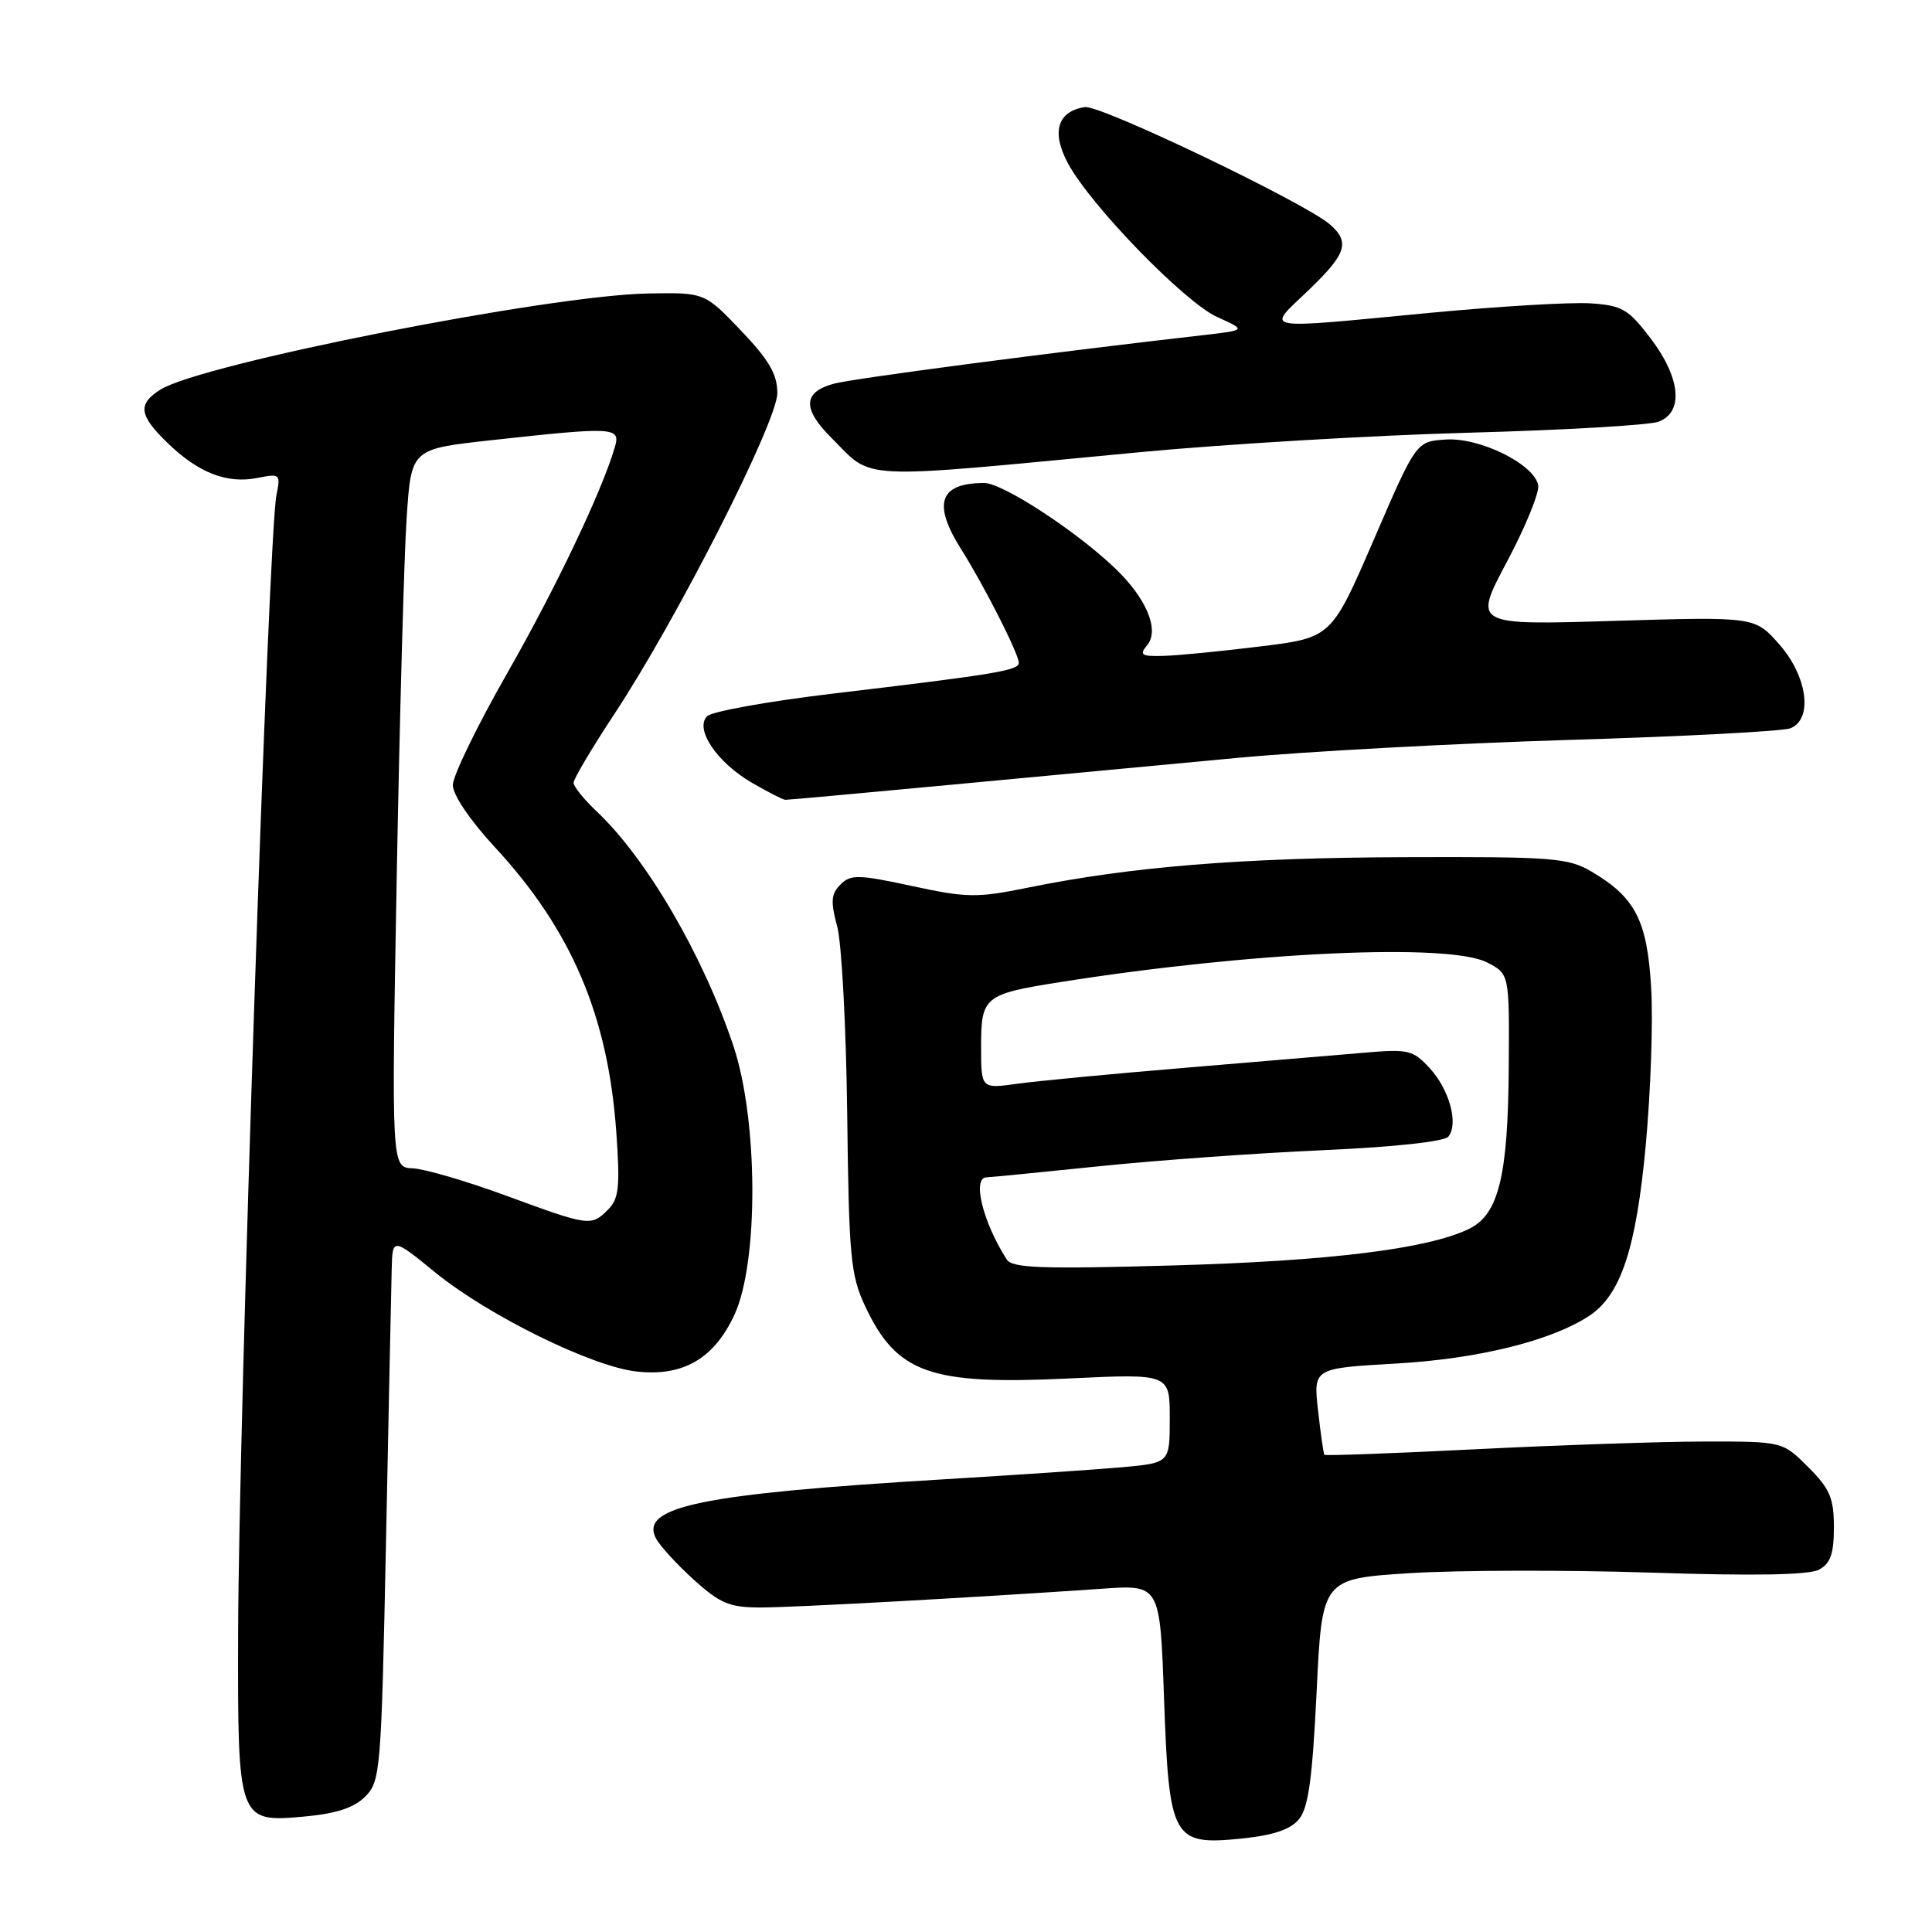 <?xml version="1.0" encoding="UTF-8" standalone="no"?>
<!DOCTYPE svg PUBLIC "-//W3C//DTD SVG 1.1//EN" "http://www.w3.org/Graphics/SVG/1.1/DTD/svg11.dtd" >
<svg xmlns="http://www.w3.org/2000/svg" xmlns:xlink="http://www.w3.org/1999/xlink" version="1.1" viewBox="0 0 256 256">
 <g >
 <path fill="currentColor"
d=" M 172.12 241.06 C 173.37 239.55 173.90 235.67 174.46 224.14 C 175.18 209.19 175.18 209.19 186.84 208.45 C 193.25 208.05 207.62 208.02 218.77 208.38 C 232.38 208.83 239.69 208.70 241.02 207.99 C 242.55 207.17 243.00 205.89 243.00 202.36 C 243.00 198.51 242.47 197.27 239.60 194.40 C 236.20 191.00 236.20 191.00 225.85 191.01 C 220.16 191.02 206.55 191.48 195.60 192.03 C 184.66 192.58 175.61 192.91 175.49 192.77 C 175.37 192.62 174.99 189.98 174.65 186.90 C 174.02 181.30 174.02 181.30 184.96 180.68 C 195.85 180.06 205.52 177.67 210.56 174.37 C 214.76 171.61 216.80 165.48 218.07 151.74 C 218.72 144.72 219.05 135.36 218.79 130.94 C 218.27 121.98 216.71 118.93 210.90 115.50 C 207.77 113.66 205.78 113.51 186.00 113.58 C 164.42 113.66 149.84 114.84 136.15 117.63 C 129.45 118.99 128.09 118.97 120.84 117.40 C 113.73 115.87 112.72 115.85 111.37 117.20 C 110.12 118.45 110.04 119.45 110.93 122.75 C 111.53 124.96 112.12 136.16 112.26 147.64 C 112.48 166.45 112.71 168.94 114.60 173.00 C 118.81 181.99 123.17 183.54 141.70 182.65 C 155.00 182.02 155.00 182.02 155.00 187.93 C 155.00 193.84 155.00 193.84 148.75 194.41 C 145.31 194.72 134.62 195.44 125.00 196.02 C 92.93 197.94 84.67 199.64 86.93 203.87 C 87.46 204.86 89.72 207.32 91.95 209.34 C 95.42 212.47 96.69 213.00 100.75 213.00 C 105.23 213.00 129.31 211.67 146.10 210.51 C 153.71 209.98 153.71 209.98 154.24 225.04 C 154.91 243.73 155.35 244.54 164.50 243.62 C 168.71 243.19 170.98 242.43 172.12 241.06 Z  M 48.39 238.06 C 50.42 236.03 50.52 234.72 51.15 204.22 C 51.50 186.78 51.84 170.58 51.90 168.24 C 52.00 163.98 52.00 163.98 57.73 168.65 C 64.70 174.32 78.41 181.07 84.33 181.73 C 90.51 182.43 94.63 180.03 97.33 174.18 C 100.54 167.23 100.46 148.38 97.18 138.59 C 93.18 126.62 85.72 113.82 79.11 107.56 C 77.40 105.95 76.00 104.22 76.00 103.72 C 76.00 103.22 78.42 99.14 81.38 94.65 C 89.71 82.04 103.00 55.87 103.00 52.09 C 103.00 49.59 101.91 47.71 98.18 43.80 C 93.36 38.75 93.36 38.75 85.80 38.89 C 72.58 39.15 26.70 48.20 21.25 51.63 C 18.20 53.55 18.41 55.04 22.25 58.74 C 26.32 62.67 30.10 64.13 34.11 63.33 C 37.11 62.73 37.20 62.81 36.63 65.60 C 35.57 70.74 31.63 187.78 31.55 216.50 C 31.49 241.28 31.56 241.50 40.24 240.71 C 44.54 240.32 46.89 239.56 48.39 238.06 Z  M 126.06 103.98 C 137.85 102.88 154.93 101.27 164.00 100.42 C 173.07 99.57 192.88 98.50 208.00 98.04 C 223.12 97.59 236.29 96.89 237.25 96.50 C 240.25 95.28 239.50 89.63 235.77 85.39 C 232.54 81.71 232.54 81.71 213.87 82.27 C 195.21 82.84 195.21 82.84 199.68 74.43 C 202.14 69.81 204.00 65.24 203.82 64.29 C 203.28 61.50 196.08 57.94 191.57 58.24 C 187.65 58.50 187.65 58.50 182.04 71.50 C 176.42 84.50 176.42 84.50 166.96 85.66 C 161.76 86.30 155.98 86.87 154.13 86.91 C 151.24 86.99 150.93 86.78 152.00 85.50 C 153.68 83.47 151.91 79.25 147.68 75.23 C 142.47 70.27 132.83 64.00 130.42 64.00 C 124.47 64.00 123.53 66.71 127.36 72.78 C 130.39 77.57 135.00 86.66 135.00 87.83 C 135.00 88.84 131.91 89.35 110.17 91.93 C 101.74 92.94 94.33 94.27 93.70 94.90 C 92.01 96.59 94.99 101.03 99.65 103.73 C 101.77 104.96 103.75 105.97 104.06 105.98 C 104.38 105.99 114.28 105.09 126.06 103.98 Z  M 151.00 59.92 C 162.28 58.85 181.85 57.69 194.50 57.34 C 207.15 57.00 218.51 56.34 219.75 55.88 C 223.13 54.63 222.70 50.07 218.71 44.83 C 215.75 40.94 214.94 40.47 210.69 40.19 C 208.10 40.03 198.61 40.59 189.61 41.44 C 166.56 43.64 167.75 43.85 173.32 38.52 C 178.41 33.64 178.92 32.12 176.25 29.76 C 173.03 26.92 145.83 13.88 143.75 14.19 C 140.12 14.74 139.28 17.51 141.51 21.64 C 144.53 27.26 157.02 40.11 161.33 42.03 C 165.16 43.75 165.16 43.75 159.33 44.42 C 138.97 46.74 113.05 50.15 110.50 50.84 C 106.41 51.94 106.29 54.14 110.12 57.97 C 115.85 63.70 112.79 63.55 151.00 59.92 Z  M 133.40 166.89 C 130.21 161.91 128.77 156.00 130.75 156.00 C 131.16 156.00 137.80 155.34 145.50 154.55 C 153.20 153.75 166.59 152.79 175.25 152.41 C 184.70 151.99 191.36 151.27 191.91 150.61 C 193.30 148.92 192.05 144.35 189.41 141.50 C 187.22 139.13 186.56 138.98 180.77 139.49 C 177.32 139.79 166.62 140.69 157.00 141.49 C 147.38 142.29 137.36 143.24 134.75 143.61 C 130.00 144.27 130.00 144.27 130.00 138.67 C 130.00 132.05 130.40 131.73 140.50 130.13 C 165.79 126.13 192.01 124.92 197.05 127.53 C 200.00 129.05 200.00 129.05 199.92 141.28 C 199.83 155.86 198.58 160.95 194.62 162.85 C 189.10 165.50 176.18 167.09 155.39 167.68 C 138.01 168.17 134.13 168.03 133.40 166.89 Z  M 67.00 158.41 C 61.77 156.49 56.23 154.87 54.68 154.81 C 51.87 154.69 51.87 154.69 52.57 116.10 C 52.96 94.87 53.55 73.45 53.89 68.50 C 54.50 59.50 54.50 59.50 65.00 58.34 C 81.45 56.53 82.26 56.58 81.47 59.25 C 79.73 65.17 73.66 77.90 67.17 89.27 C 63.23 96.17 60.00 102.81 60.00 104.03 C 60.00 105.32 62.30 108.72 65.53 112.21 C 75.72 123.21 80.56 134.56 81.66 149.98 C 82.18 157.29 82.01 158.84 80.56 160.29 C 78.33 162.52 78.11 162.49 67.00 158.41 Z "/>
</g>
</svg>